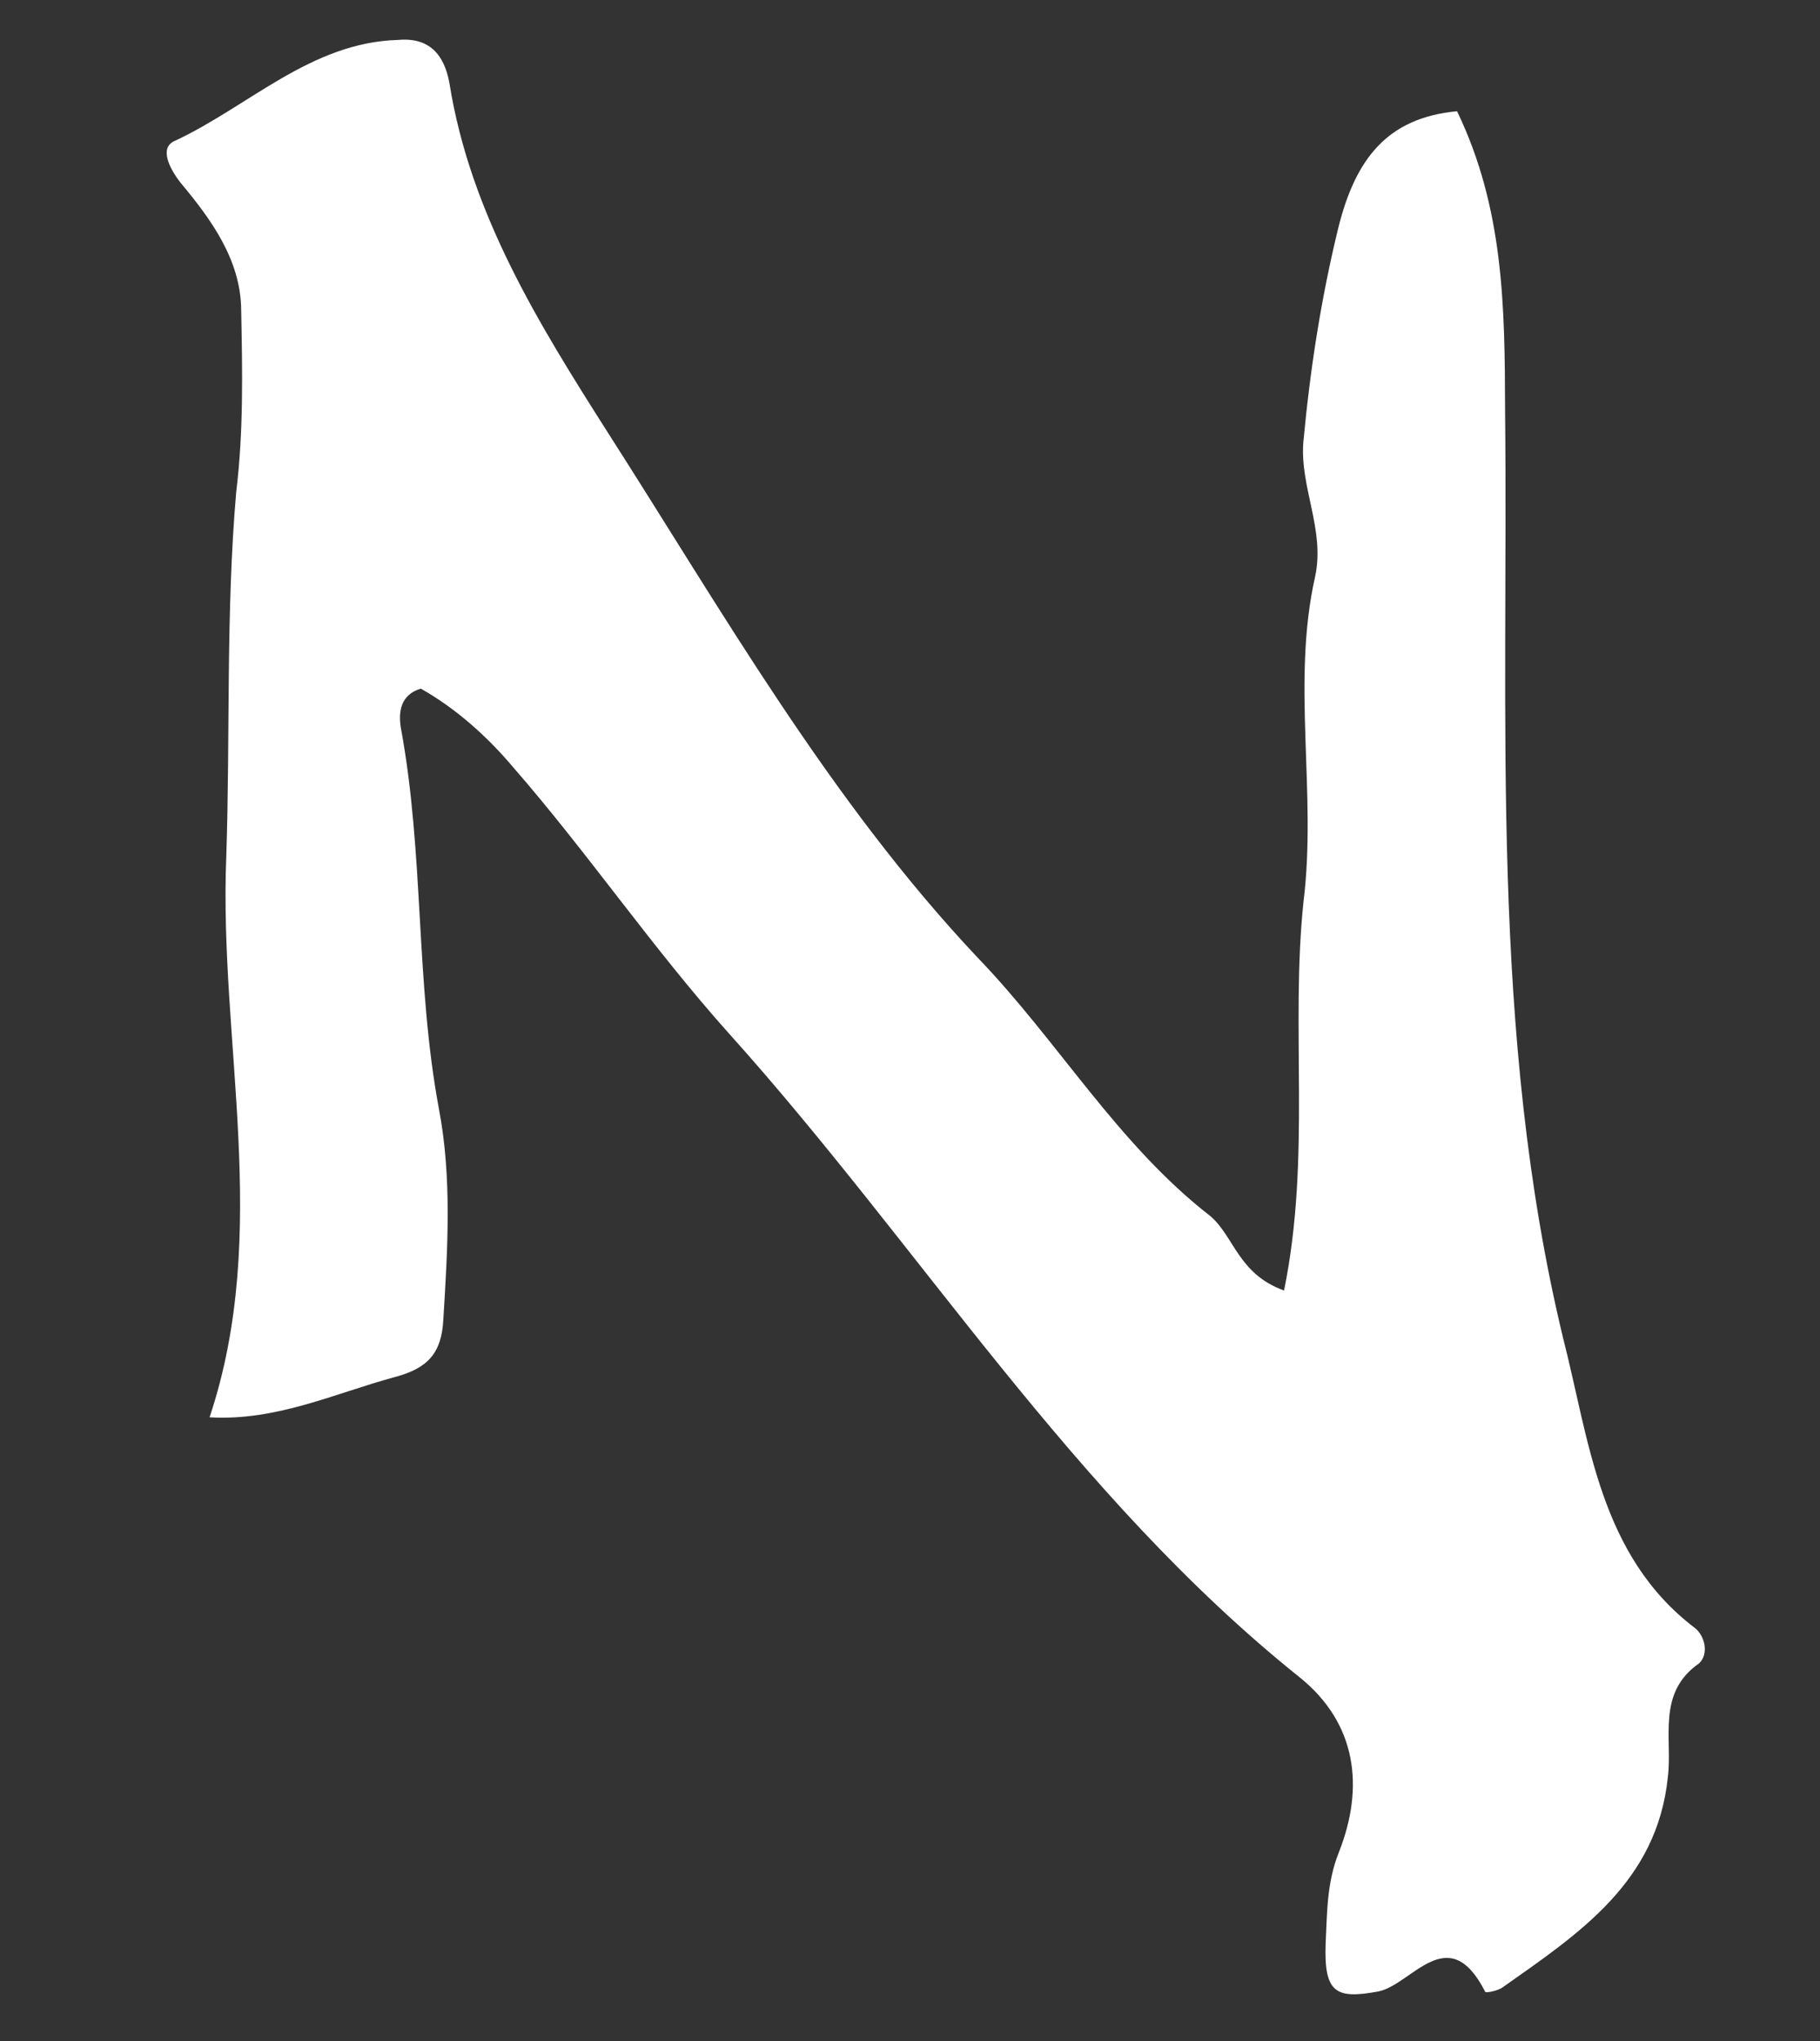 <svg width="33" height="37" xmlns="http://www.w3.org/2000/svg" version="1.1">
    <rect width="100%" height="100%" fill="#333333" stroke="none"/>
    <!-- Generator: Sketch 39.1 (31720) - http://www.bohemiancoding.com/sketch -->
    <title>N</title>
    <desc>sulu.rocks</desc>
    <g>
        <g fill-rule="evenodd" fill="none" id="Rock-it_Main">
            <g transform="rotate(-70 -12.299 33.098)" fill="#FFFFFF" id="Mobile-Portrait-Copy-2">
                <path transform="rotate(-13 11.81 55.247) translate(-41.378 -40.51)" id="Z"
                      d="m48.647,102.885c0.196,-0.861 0.861,-1.017 1.174,-1.487c1.096,-1.839 2.817,-3.13 4.148,-4.774c2.504,-3.013 5.674,-5.361 8.648,-7.826c1.761,-1.448 3.6,-2.935 5.909,-3.6c0.509,-0.157 0.783,-0.47 0.665,-1.017c-0.235,-1.565 -1.526,-2.543 -2.309,-3.796c-0.157,-0.274 -0.509,-0.039 -0.743,0.196c-0.587,0.626 -1.252,1.252 -2.152,1.37c-1.096,0.157 -2.191,0.313 -3.287,0.313c-2.191,0.078 -4.383,0.43 -6.574,0.626c-3.365,0.274 -6.652,1.643 -10.135,0.939c0.078,1.213 0.704,2.191 1.135,3.248c0.235,0.587 0.548,0.783 1.135,0.743c1.291,-0.078 2.583,-0.157 3.796,-0.548c2.23,-0.704 4.539,-0.822 6.769,-1.526c0.274,-0.078 0.587,-0.078 0.743,0.274c-0.274,0.665 -0.704,1.291 -1.213,1.839c-1.37,1.526 -2.935,2.896 -4.304,4.461c-3.404,3.913 -7.552,7.2 -10.33,11.7c-0.704,1.135 -1.839,1.409 -3.052,1.096c-0.587,-0.157 -1.135,-0.078 -1.683,-0.039c-0.9,0.078 -0.978,0.313 -0.743,1.057c0.196,0.587 1.448,1.096 0.235,1.917c-0.039,0 0.039,0.235 0.117,0.313c1.135,1.252 2.23,2.543 4.148,2.504c0.704,0 1.487,-0.391 2.113,0.313c0.196,0.157 0.509,0.039 0.626,-0.157c1.096,-1.878 3.13,-2.309 4.93,-3.013c5.322,-1.996 10.996,-2.348 16.552,-3.091c1.878,-0.235 3.639,-0.47 5.283,-1.526c-0.274,-1.252 -1.096,-1.722 -2.348,-1.878c-1.33,-0.157 -2.622,-0.196 -3.952,-0.157c-0.822,0.039 -1.526,0.587 -2.387,0.509c-1.957,-0.196 -3.874,0.509 -5.87,0.509c-2.309,0.039 -4.578,0.704 -7.043,0.509l0,0z"/>
            </g>
        </g>
    </g>
</svg>

